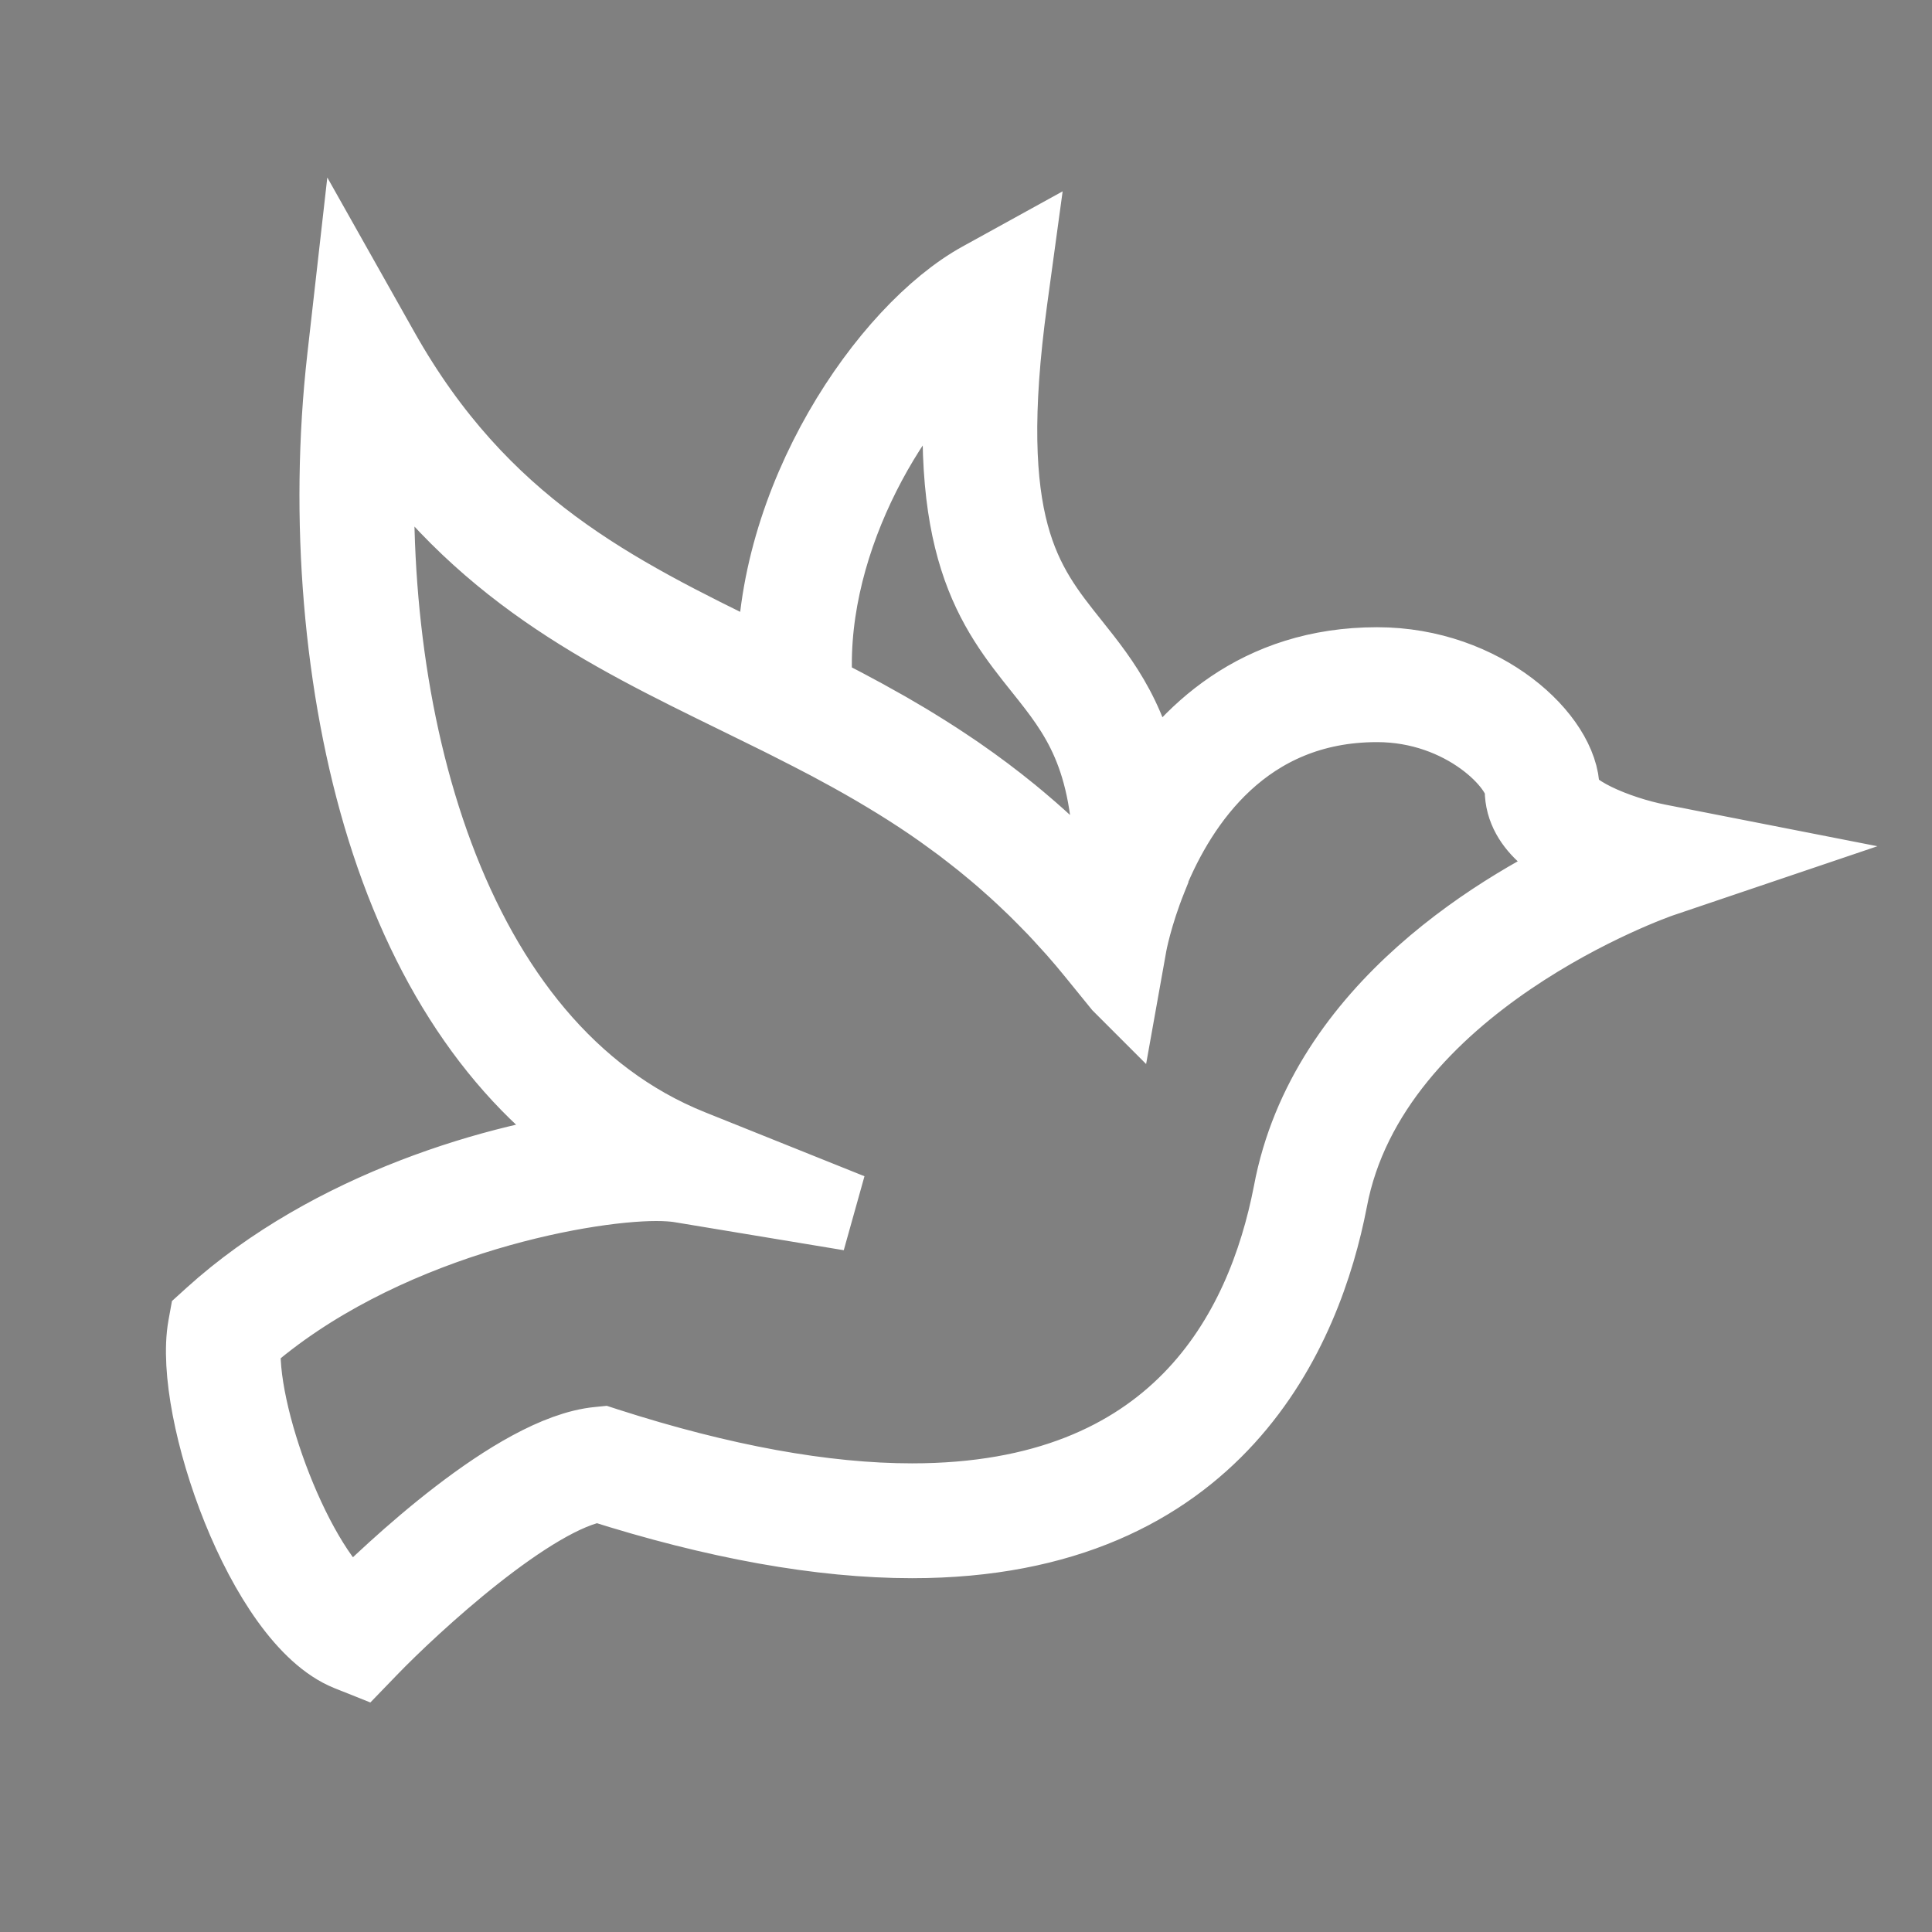 <svg xmlns="http://www.w3.org/2000/svg" xmlns:xlink="http://www.w3.org/1999/xlink" version="1.1" x="0px" y="0px" viewBox="0 0 100 100" enable-background="new 0 0 100 100" xml:space="preserve">
    <rect x="0" y="0" width="100" height="100" fill="#808080" stroke="none"/>
    <path d="M85.826,43.613c-2.108-0.414-5.031-1.592-5.031-2.728c0-2.585-3.996-6.42-9.518-6.42c-6.144,0-9.837,3.547-12.001,7.078  c-0.595-4.138-2.229-6.193-3.822-8.188c-2.495-3.122-4.851-6.071-3.235-17.861l0.262-1.917l-1.694,0.934  c-4.831,2.663-10.843,11.419-10.633,20.29c-0.364-0.179-0.727-0.356-1.09-0.534c-7.304-3.57-14.204-6.942-19.356-16.094  l-1.475-2.618l-0.338,2.986c-0.937,8.266-0.191,17.132,2.047,24.327c2.357,7.574,6.306,13.215,11.532,16.54  c-5.581,0.617-14.349,3.183-20.481,8.736l-0.246,0.223l-0.059,0.326c-0.764,4.282,3.013,15.087,7.37,16.83l0.606,0.242l0.454-0.47  c2.146-2.224,8.381-7.998,11.871-8.52c6.059,1.933,11.516,2.912,16.222,2.912c15.804,0,20.295-11.002,21.567-17.566  C70.912,50.698,85.8,45.538,85.951,45.487l3.461-1.171L85.826,43.613z M42.152,35.795c-0.632-7.327,3.771-14.97,7.877-18.4  c-1.139,10.859,1.423,14.066,3.906,17.173c1.849,2.315,3.597,4.502,3.632,10.344c-0.246,0.631-0.443,1.213-0.598,1.718  c-0.025-0.029-0.051-0.055-0.076-0.083c-0.292-0.326-0.586-0.645-0.881-0.954c-0.197-0.208-0.396-0.406-0.596-0.606  c-0.123-0.124-0.245-0.249-0.368-0.37c-0.229-0.224-0.458-0.441-0.688-0.656c-0.091-0.084-0.181-0.169-0.271-0.252  c-0.249-0.229-0.5-0.454-0.751-0.673c-0.062-0.054-0.123-0.106-0.185-0.159c-0.273-0.236-0.548-0.469-0.823-0.694  c-0.013-0.01-0.024-0.02-0.037-0.03c-0.895-0.729-1.797-1.404-2.705-2.031c-0.038-0.026-0.076-0.054-0.114-0.08  c-0.221-0.151-0.441-0.298-0.662-0.444c-0.14-0.093-0.279-0.185-0.418-0.275c-0.176-0.115-0.353-0.227-0.53-0.338  c-0.199-0.125-0.397-0.249-0.596-0.37c-0.133-0.081-0.265-0.163-0.398-0.242c-0.292-0.174-0.582-0.345-0.871-0.511  c-0.048-0.028-0.097-0.057-0.145-0.084c-0.372-0.212-0.741-0.419-1.108-0.62c-0.003-0.001-0.005-0.002-0.008-0.004  c-0.347-0.189-0.69-0.373-1.033-0.554c-0.1-0.052-0.199-0.104-0.298-0.156c-0.244-0.127-0.486-0.252-0.727-0.376  c-0.132-0.068-0.265-0.136-0.397-0.203C42.24,35.84,42.196,35.817,42.152,35.795z M66.868,61.758  c-1.413,7.293-5.971,15.985-19.658,15.985c-4.557,0-9.883-0.97-15.831-2.884l-0.191-0.062l-0.2,0.02  c-4.257,0.411-10.77,6.617-12.754,8.604c-2.918-1.993-6.072-10.369-5.678-14.068c6.996-6.154,17.406-8.153,21.404-8.153  c0.497,0,0.931,0.029,1.255,0.082l8.785,1.456l-8.264-3.316c-12.671-5.086-17.159-22.571-16.17-37.763  c5.224,7.797,11.76,10.992,18.643,14.355c0.725,0.354,1.452,0.71,2.181,1.073l0.414,0.208c0.401,0.201,0.81,0.409,1.22,0.621  c0.281,0.145,0.562,0.29,0.843,0.439c0.065,0.035,0.131,0.07,0.197,0.105c0.327,0.175,0.655,0.352,0.982,0.533  c0.05,0.028,0.101,0.056,0.151,0.084c0.341,0.189,0.682,0.383,1.022,0.581c0.044,0.025,0.088,0.051,0.132,0.077  c0.348,0.204,0.695,0.413,1.042,0.626c0.038,0.023,0.076,0.046,0.115,0.07c0.379,0.235,0.758,0.477,1.136,0.725  c0.003,0.002,0.007,0.005,0.011,0.007c0.367,0.242,0.733,0.492,1.098,0.749c0.158,0.111,0.317,0.229,0.475,0.344  c0.195,0.141,0.39,0.281,0.584,0.427c0.205,0.154,0.41,0.315,0.615,0.476c0.147,0.114,0.293,0.229,0.439,0.346  c0.218,0.175,0.435,0.355,0.652,0.538c0.137,0.115,0.273,0.231,0.41,0.349c0.216,0.187,0.431,0.377,0.646,0.572  c0.142,0.128,0.283,0.259,0.424,0.391c0.206,0.191,0.411,0.385,0.615,0.584c0.16,0.156,0.319,0.317,0.479,0.478  c0.184,0.186,0.368,0.37,0.551,0.562c0.2,0.21,0.398,0.429,0.596,0.647c0.144,0.157,0.287,0.31,0.429,0.471  c0.343,0.39,0.684,0.79,1.021,1.207l1.336,1.644v0l0.003,0.003l0.347-1.941l0.026-0.147c0.003-0.015,0.273-1.491,1.04-3.403  l0.07-0.174v-0.054c1.511-3.68,4.857-8.82,11.765-8.82c4.556,0,7.574,3.185,7.574,4.477c0,1.917,1.999,3.128,3.828,3.836  C78.001,46.851,68.649,52.227,66.868,61.758z" stroke-width="4"  stroke="white"></path>
</svg>
